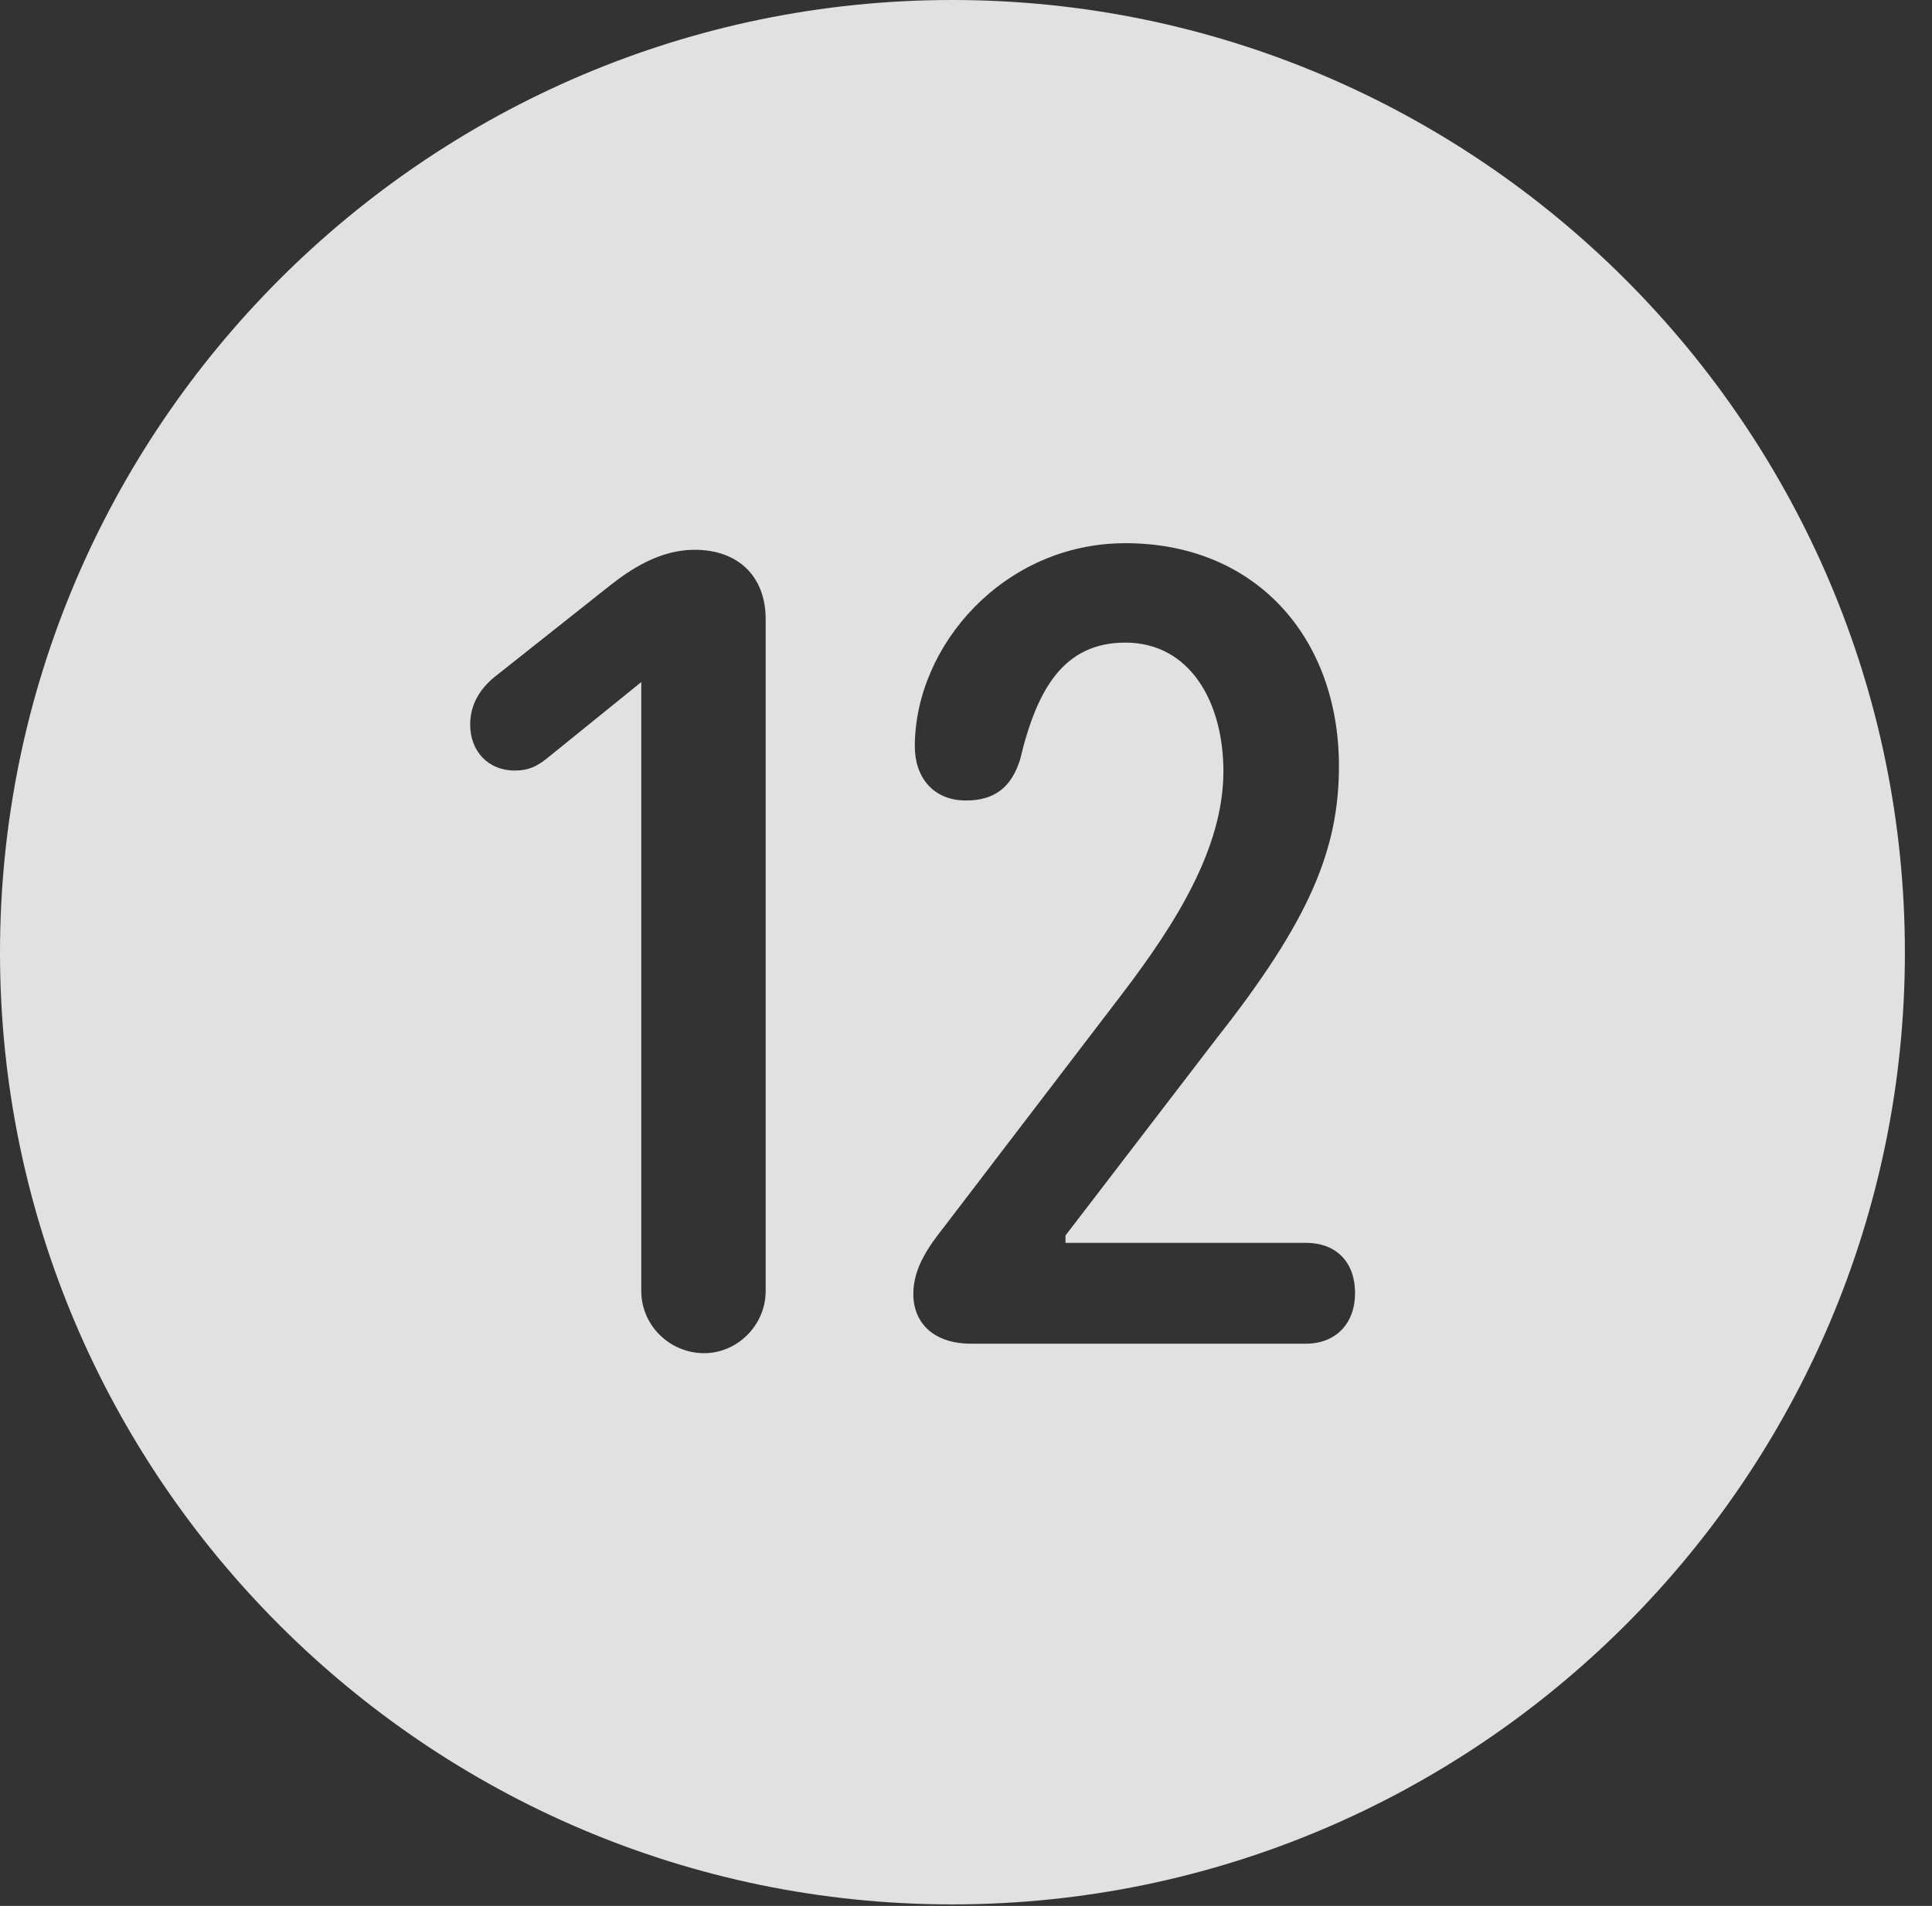 <?xml version="1.0" encoding="UTF-8"?>
<!--Generator: Apple Native CoreSVG 326-->
<!DOCTYPE svg
PUBLIC "-//W3C//DTD SVG 1.1//EN"
       "http://www.w3.org/Graphics/SVG/1.1/DTD/svg11.dtd">
<svg version="1.1" xmlns="http://www.w3.org/2000/svg" xmlns:xlink="http://www.w3.org/1999/xlink" viewBox="0 0 25.801 25.459">
 <rect x="0" y="0" width="25.801" height="25.459" fill="#333333" stroke="none"/>
 <g>
  <rect height="25.459" opacity="0" width="25.801" x="0" y="0"/>
  <path d="M25.439 12.725C25.439 19.727 19.727 25.439 12.715 25.439C5.713 25.439 0 19.727 0 12.725C0 5.713 5.713 0 12.715 0C19.727 0 25.439 5.713 25.439 12.725ZM8.145 7.822L6.641 9.014C6.436 9.17 6.279 9.385 6.279 9.678C6.279 10.039 6.523 10.293 6.875 10.293C7.061 10.293 7.168 10.234 7.285 10.146L8.564 9.111L8.564 17.246C8.564 17.705 8.945 18.076 9.404 18.076C9.844 18.076 10.225 17.705 10.225 17.246L10.225 8.271C10.225 7.695 9.854 7.344 9.277 7.344C8.809 7.344 8.418 7.607 8.145 7.822ZM12.217 9.971C12.217 10.381 12.461 10.693 12.9 10.693C13.281 10.693 13.506 10.518 13.623 10.146C13.848 9.199 14.209 8.584 15.029 8.584C15.889 8.584 16.338 9.375 16.338 10.303C16.338 11.328 15.703 12.334 14.99 13.271L12.617 16.377C12.402 16.65 12.197 16.934 12.197 17.285C12.197 17.666 12.461 17.949 12.969 17.949L17.441 17.949C17.842 17.949 18.096 17.676 18.096 17.275C18.096 16.846 17.832 16.602 17.441 16.602L14.229 16.602L14.229 16.504L16.25 13.867C17.48 12.305 17.881 11.357 17.881 10.234C17.881 8.525 16.777 7.256 15.029 7.256C13.408 7.256 12.217 8.623 12.217 9.971Z" fill="white" fill-opacity="0.85"/>
 </g>
</svg>
